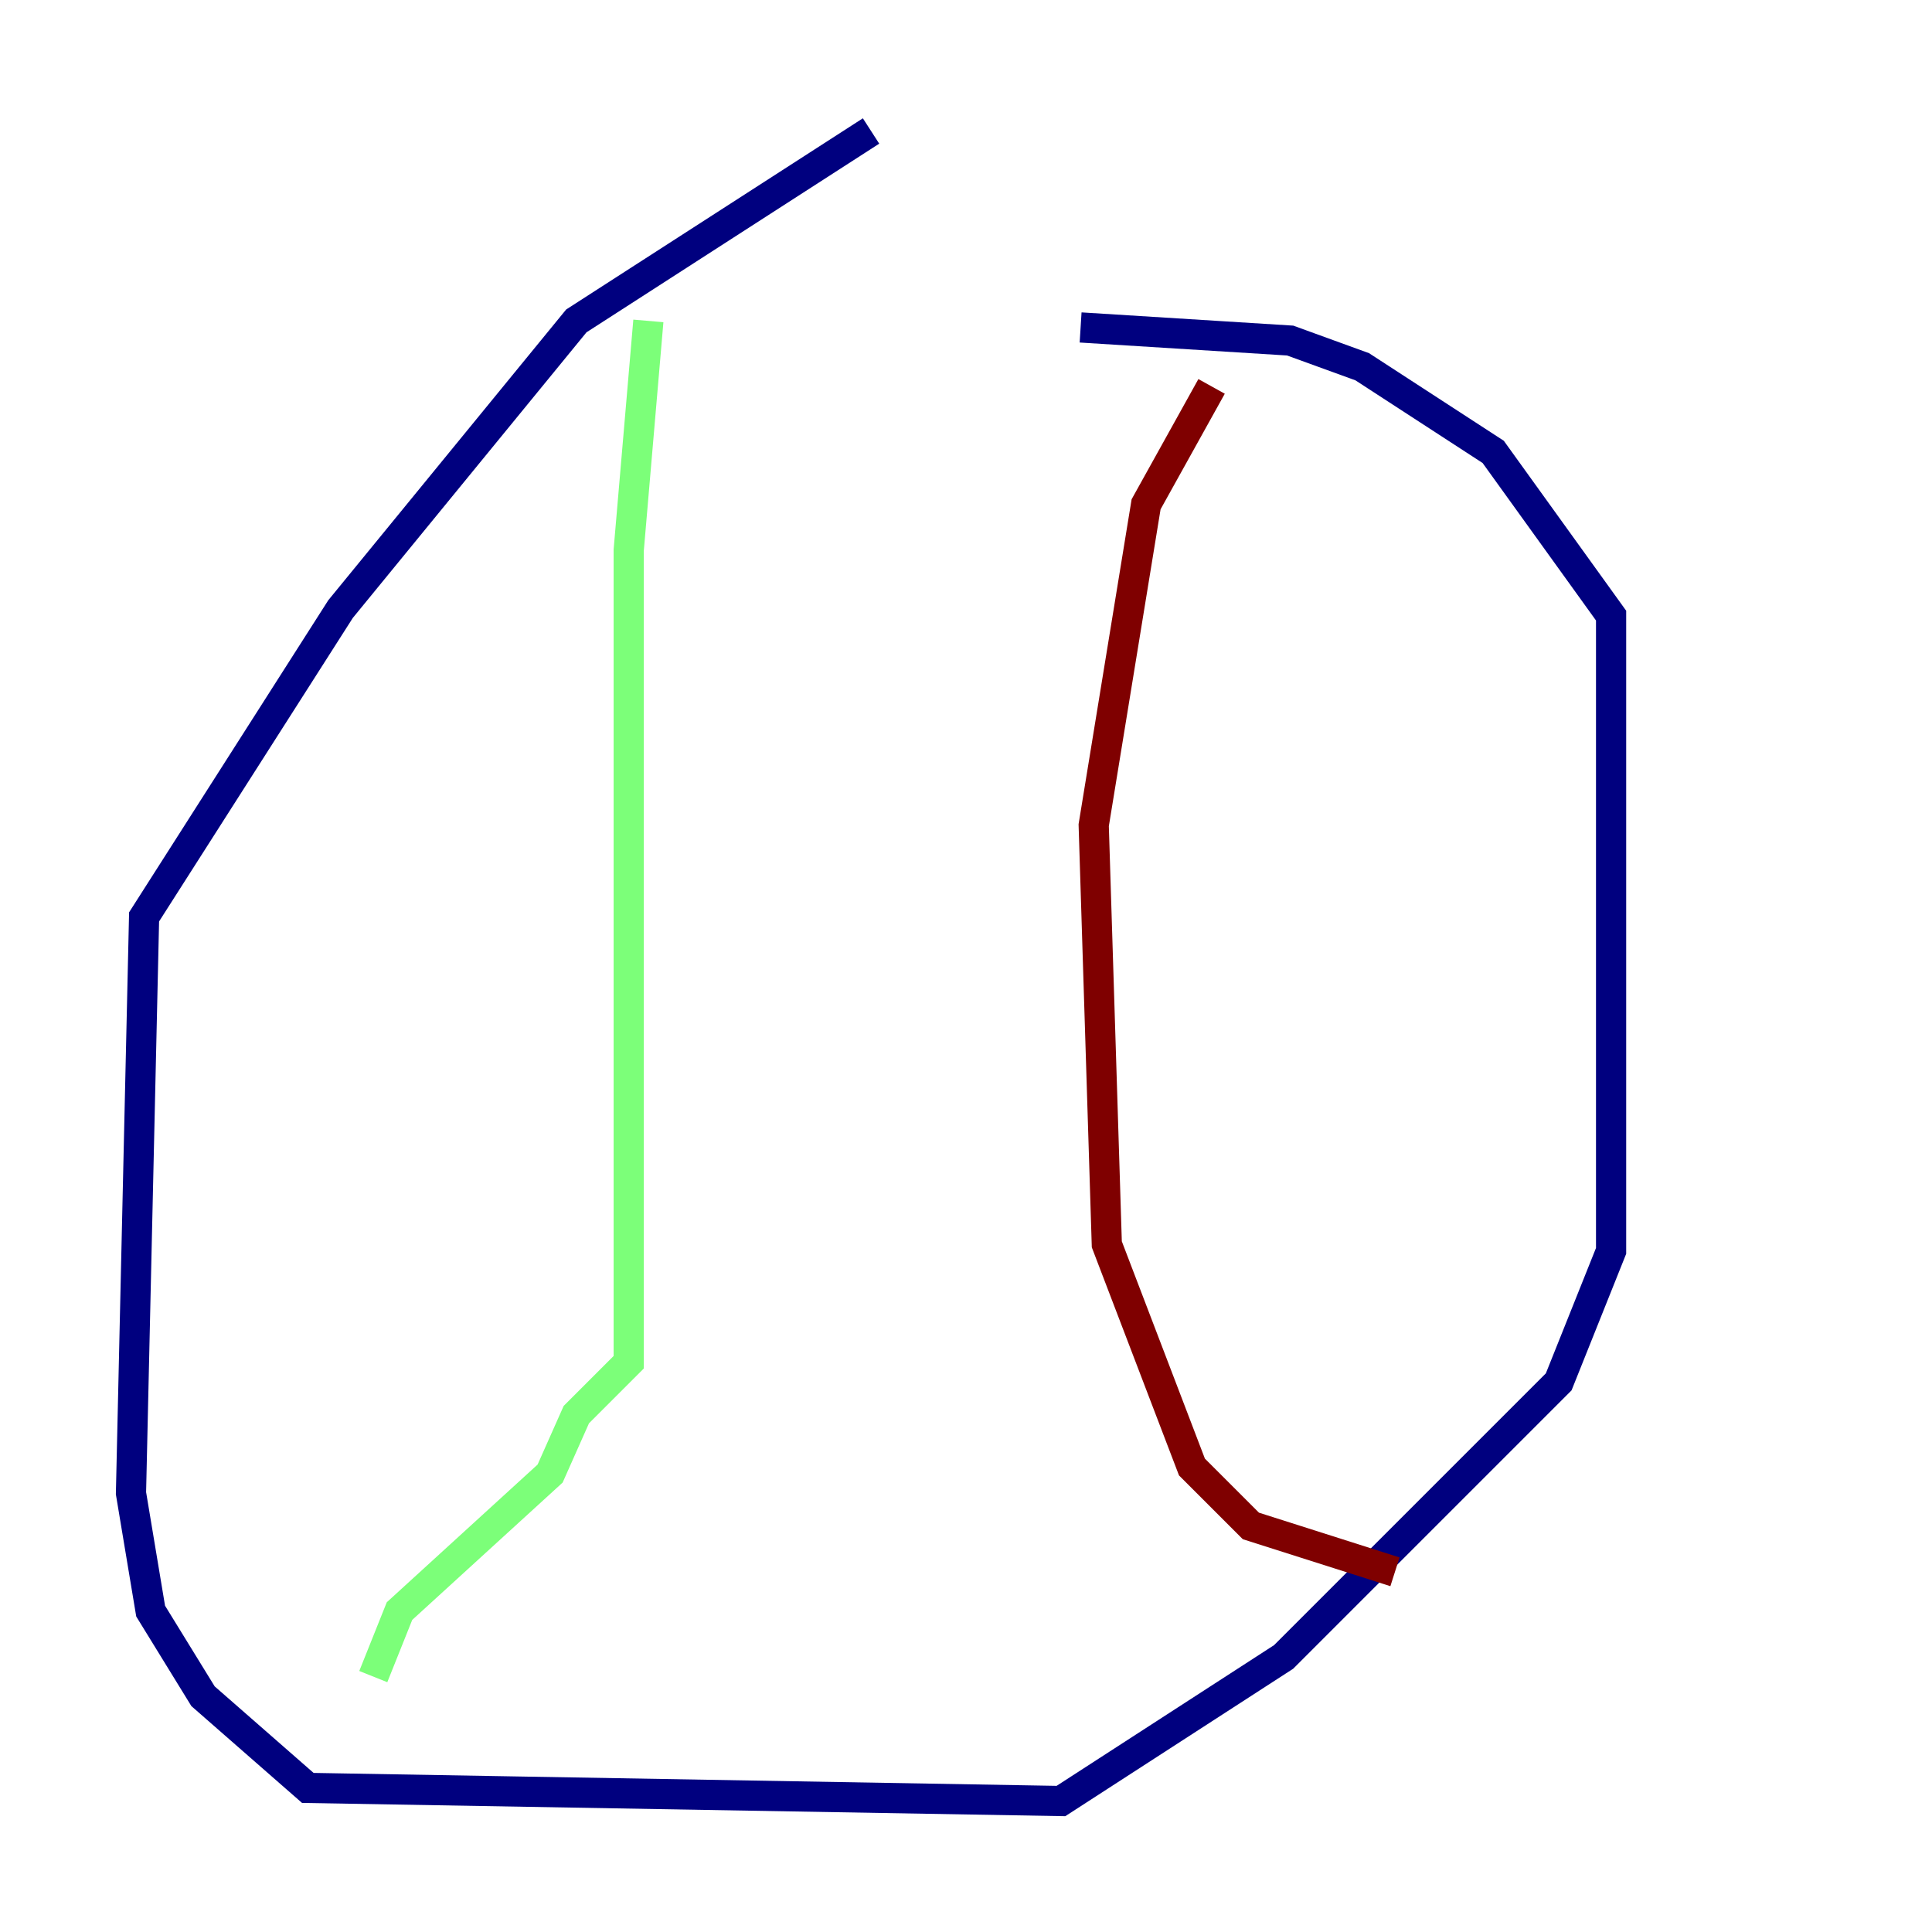 <?xml version="1.0" encoding="utf-8" ?>
<svg baseProfile="tiny" height="128" version="1.2" viewBox="0,0,128,128" width="128" xmlns="http://www.w3.org/2000/svg" xmlns:ev="http://www.w3.org/2001/xml-events" xmlns:xlink="http://www.w3.org/1999/xlink"><defs /><polyline fill="none" points="57.709,8.678 38.183,21.261 22.563,40.352 9.546,60.746 8.678,98.929 9.98,106.739 13.451,112.38 20.393,118.454 70.291,119.322 85.044,109.776 103.268,91.552 106.739,82.875 106.739,40.786 98.929,29.939 90.251,24.298 85.478,22.563 71.593,21.695" stroke="#00007f" stroke-width="2" /><polyline fill="none" points="42.956,21.261 41.654,36.447 41.654,90.251 38.183,93.722 36.447,97.627 26.468,106.739 24.732,111.078" stroke="#7cff79" stroke-width="2" /><polyline fill="none" points="80.271,25.6 75.932,33.41 72.461,54.671 73.329,82.441 78.969,97.193 82.875,101.098 92.42,104.136" stroke="#7f0000" stroke-width="2" /></svg>